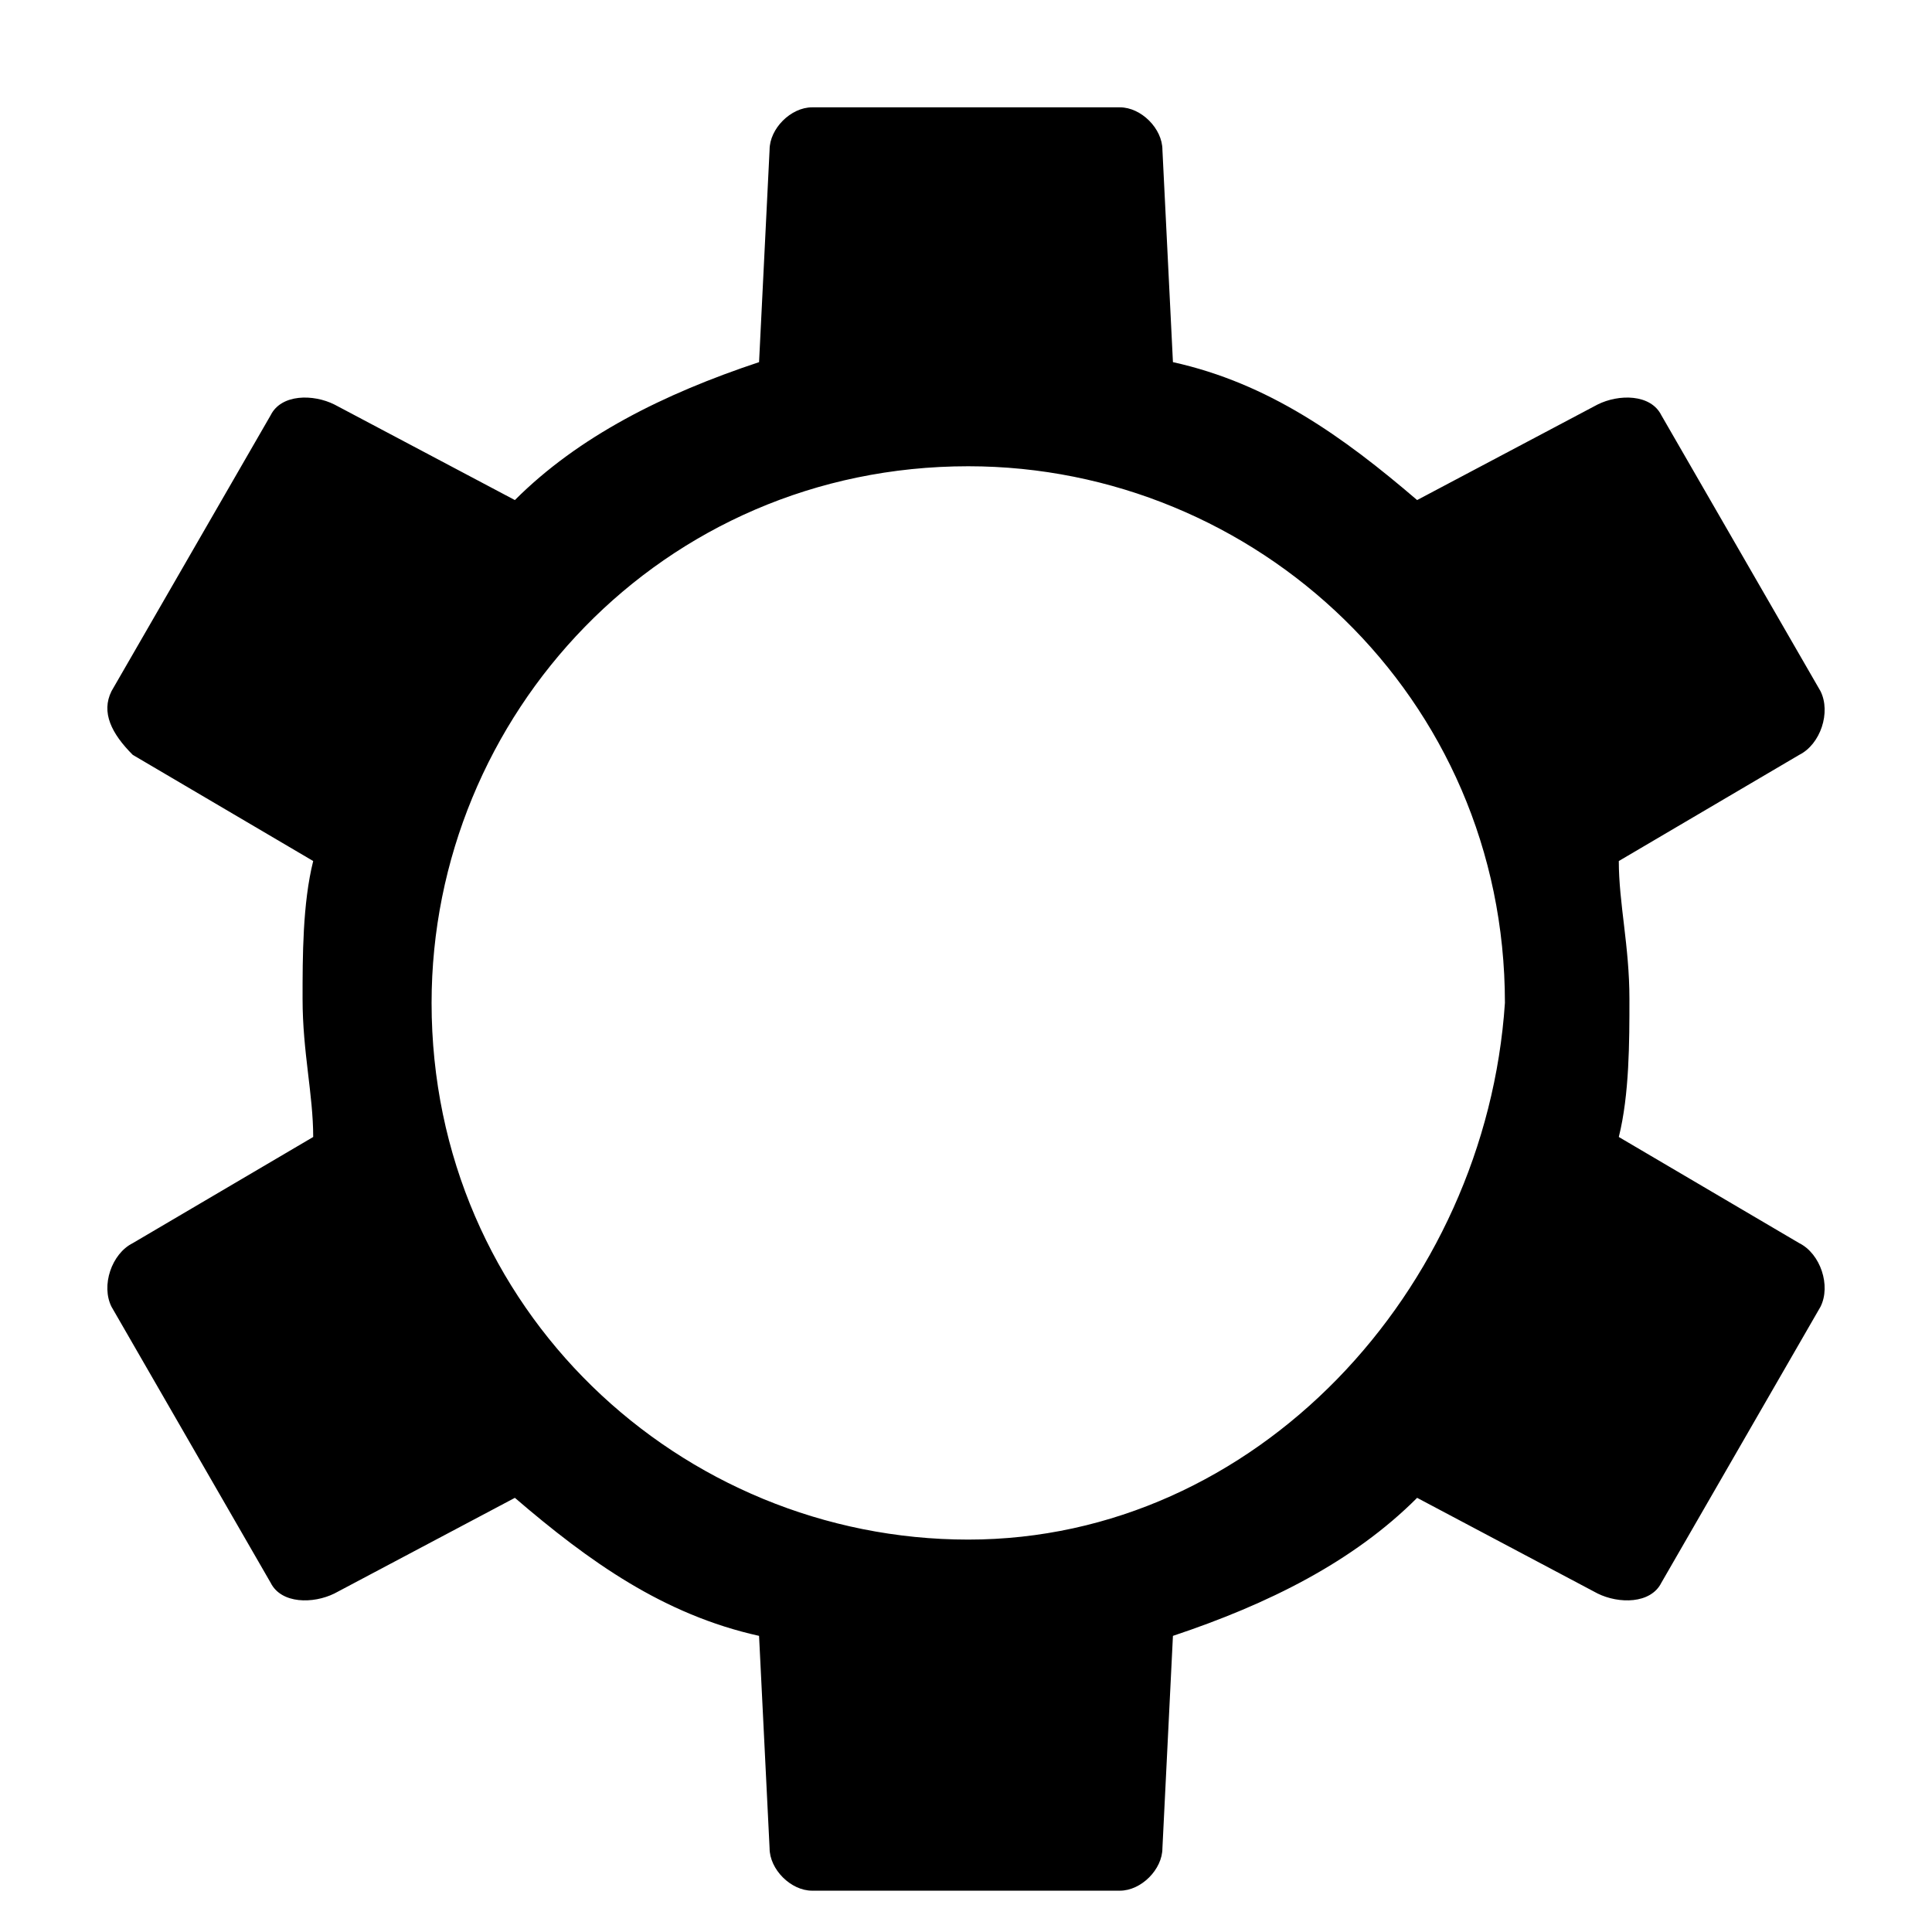 <?xml version="1.0" encoding="UTF-8"?>
<svg width="18px" height="18px" viewBox="0 0 18 18" version="1.1" xmlns="http://www.w3.org/2000/svg" xmlns:xlink="http://www.w3.org/1999/xlink">
    <!-- Generator: Sketch 50.2 (55047) - http://www.bohemiancoding.com/sketch -->
    <title>shezhi-big</title>
    <desc>Created with Sketch.</desc>
    <defs></defs>
    <g id="7/19" stroke="none" stroke-width="1" fill="none" fill-rule="evenodd">
        <path d="M16.763,11.582 L15.082,10.593 C15.181,10.197 15.181,9.703 15.181,9.307 C15.181,8.813 15.082,8.417 15.082,8.022 L16.763,7.033 C16.961,6.934 17.06,6.637 16.961,6.439 L15.478,3.868 C15.379,3.67 15.082,3.67 14.884,3.769 L13.203,4.659 C12.511,4.066 11.819,3.571 10.928,3.374 L10.83,1.396 C10.83,1.198 10.632,1 10.434,1 L7.566,1 C7.368,1 7.17,1.198 7.17,1.396 L7.072,3.374 C6.181,3.67 5.39,4.066 4.797,4.659 L3.116,3.769 C2.918,3.67 2.621,3.67 2.522,3.868 L1.039,6.439 C0.94,6.637 1.039,6.835 1.237,7.033 L2.918,8.022 C2.819,8.417 2.819,8.912 2.819,9.307 C2.819,9.802 2.918,10.197 2.918,10.593 L1.237,11.582 C1.039,11.681 0.94,11.978 1.039,12.175 L2.522,14.747 C2.621,14.944 2.918,14.944 3.116,14.846 L4.797,13.955 C5.489,14.549 6.181,15.043 7.072,15.241 L7.17,17.219 C7.17,17.417 7.368,17.615 7.566,17.615 L10.434,17.615 C10.632,17.615 10.83,17.417 10.83,17.219 L10.928,15.241 C11.819,14.944 12.61,14.549 13.203,13.955 L14.884,14.846 C15.082,14.944 15.379,14.944 15.478,14.747 L16.961,12.175 C17.06,11.978 16.961,11.681 16.763,11.582 Z M9.021,14.344 C6.342,14.344 4.021,12.201 4.021,9.344 C4.021,6.665 6.164,4.344 9.021,4.344 C11.7,4.344 14.021,6.487 14.021,9.344 C13.842,12.022 11.7,14.344 9.021,14.344 Z" id="shezhi-big" fill="#000000" fill-rule="nonzero"></path>
    </g>
</svg>
